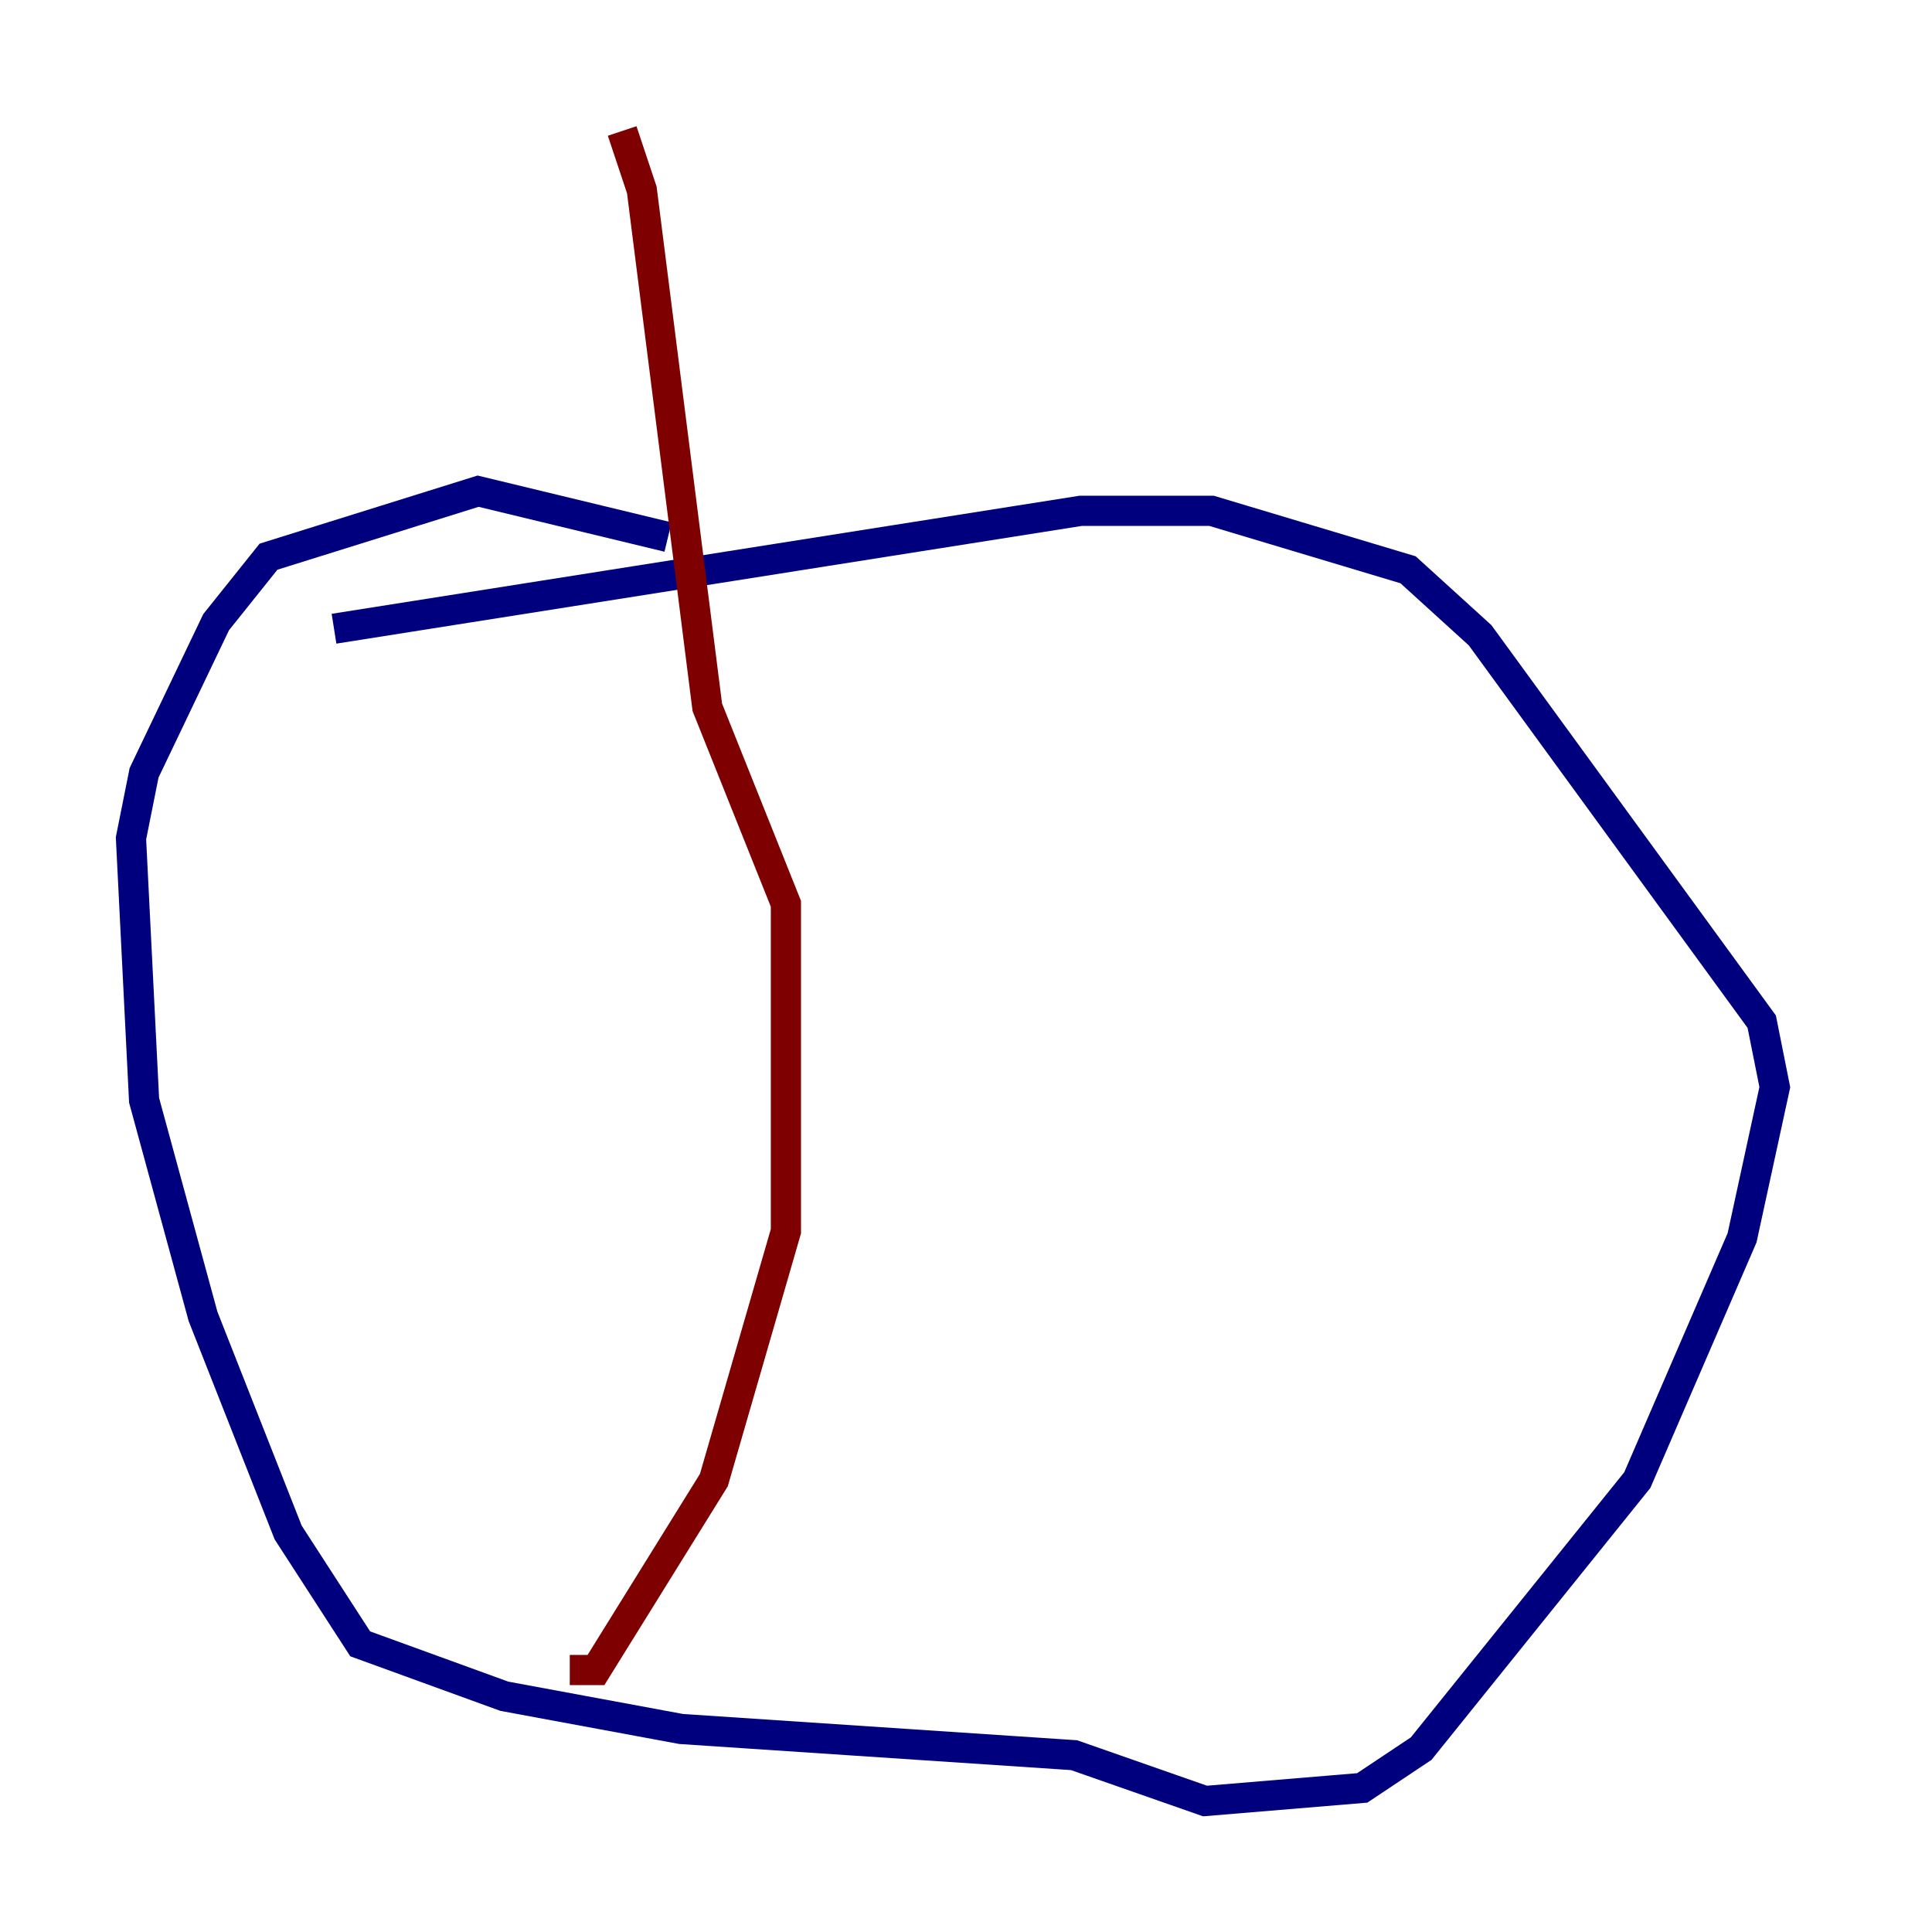 <?xml version="1.0" encoding="utf-8" ?>
<svg baseProfile="tiny" height="128" version="1.2" viewBox="0,0,128,128" width="128" xmlns="http://www.w3.org/2000/svg" xmlns:ev="http://www.w3.org/2001/xml-events" xmlns:xlink="http://www.w3.org/1999/xlink"><defs /><polyline fill="none" points="44.258,35.58 31.675,32.542 17.79,36.881 14.319,41.22 9.546,51.2 8.678,55.539 9.546,72.895 13.451,87.214 19.091,101.532 23.864,108.909 33.41,112.38 45.125,114.549 71.159,116.285 79.837,119.322 90.251,118.454 94.156,115.851 108.475,98.061 115.417,82.007 117.586,72.027 116.719,67.688 98.061,42.088 93.288,37.749 80.271,33.844 71.593,33.844 22.129,41.654" stroke="#00007f" stroke-width="2" /><polyline fill="none" points="41.22,8.678 42.522,12.583 46.861,46.861 52.068,59.878 52.068,81.573 47.295,98.061 39.485,110.644 37.749,110.644" stroke="#7f0000" stroke-width="2" /></svg>